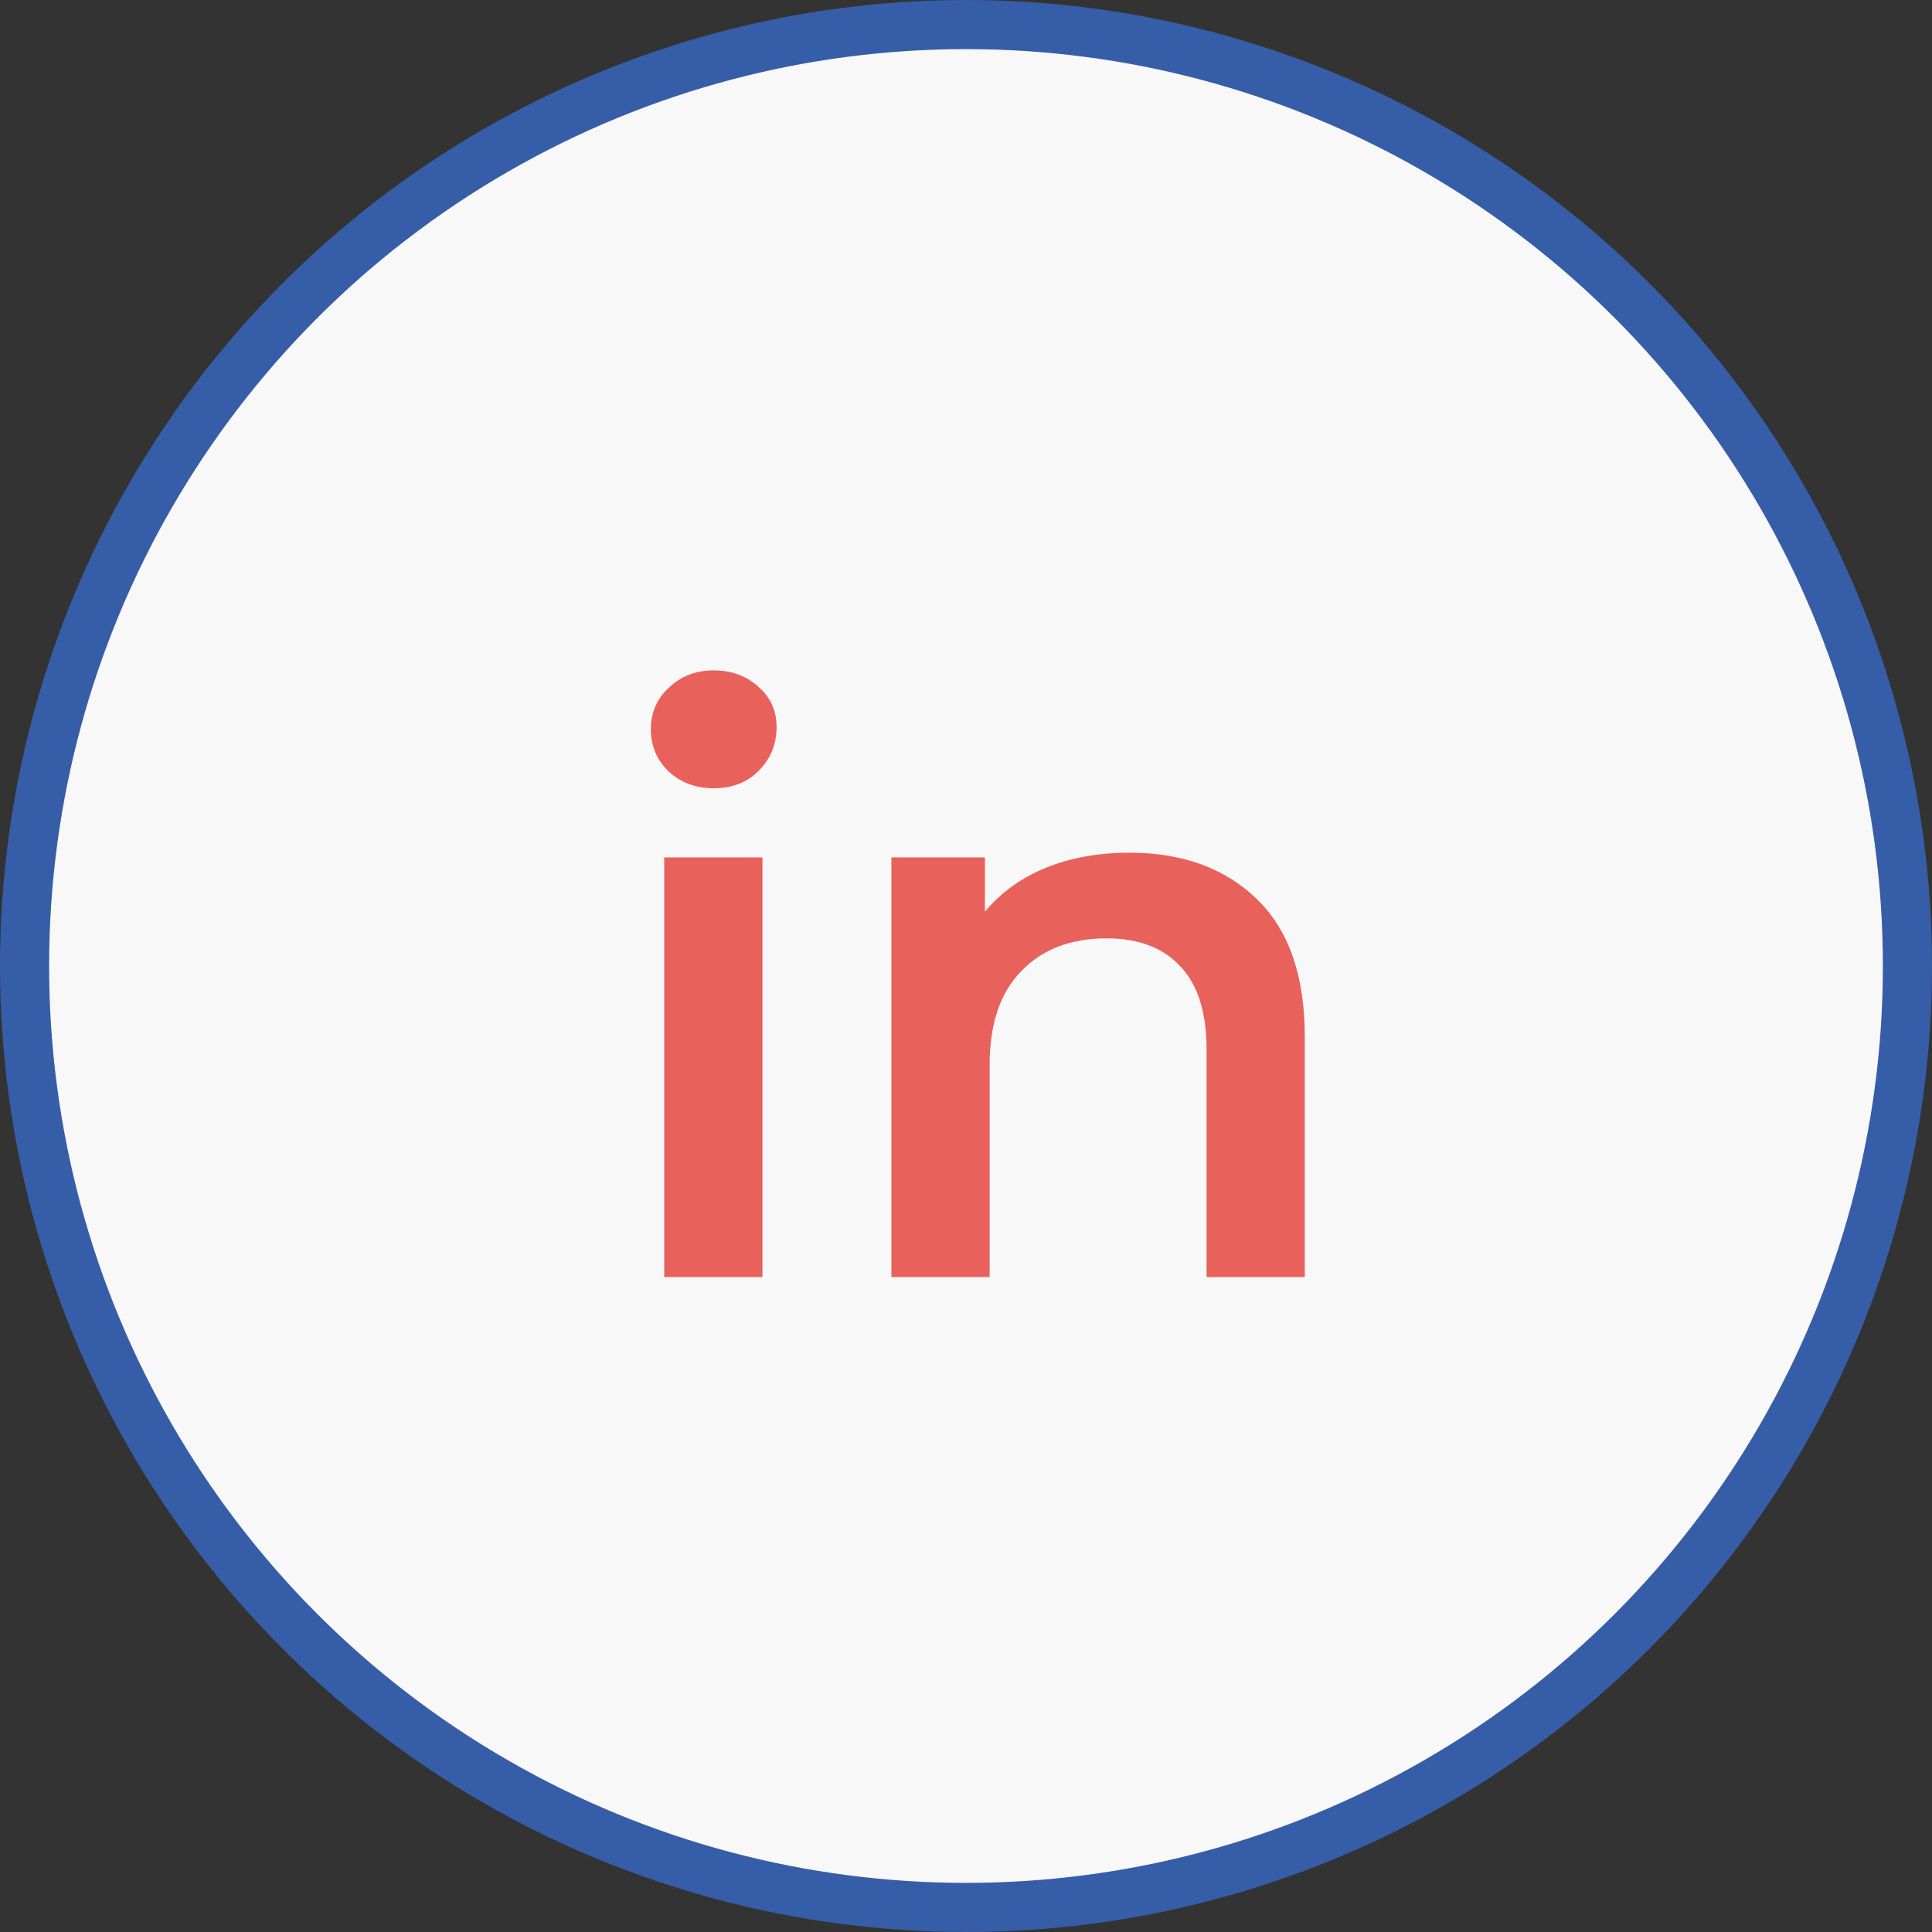 <svg width="59" height="59" viewBox="0 0 59 59" fill="none" xmlns="http://www.w3.org/2000/svg">
    <rect x="0" y="0" width="59" height="59" fill="#333333" stroke="none"/>
    <circle cx="29.5" cy="29.5" r="28.75" fill="#F9F8F8" stroke="#365DA7" stroke-width="1.5"/>
    <path d="M20.284 26.184H23.284V39H20.284V26.184ZM21.796 24.072C21.252 24.072 20.796 23.904 20.428 23.568C20.06 23.216 19.876 22.784 19.876 22.272C19.876 21.76 20.06 21.336 20.428 21C20.796 20.648 21.252 20.472 21.796 20.472C22.34 20.472 22.796 20.64 23.164 20.976C23.532 21.296 23.716 21.704 23.716 22.2C23.716 22.728 23.532 23.176 23.164 23.544C22.812 23.896 22.356 24.072 21.796 24.072ZM34.494 26.04C36.11 26.04 37.406 26.512 38.382 27.456C39.358 28.4 39.846 29.8 39.846 31.656V39H36.846V32.04C36.846 30.92 36.582 30.08 36.054 29.52C35.526 28.944 34.774 28.656 33.798 28.656C32.694 28.656 31.822 28.992 31.182 29.664C30.542 30.32 30.222 31.272 30.222 32.52V39H27.222V26.184H30.078V27.84C30.574 27.248 31.198 26.8 31.95 26.496C32.702 26.192 33.55 26.04 34.494 26.04Z" fill="#E9615B"/>
</svg>